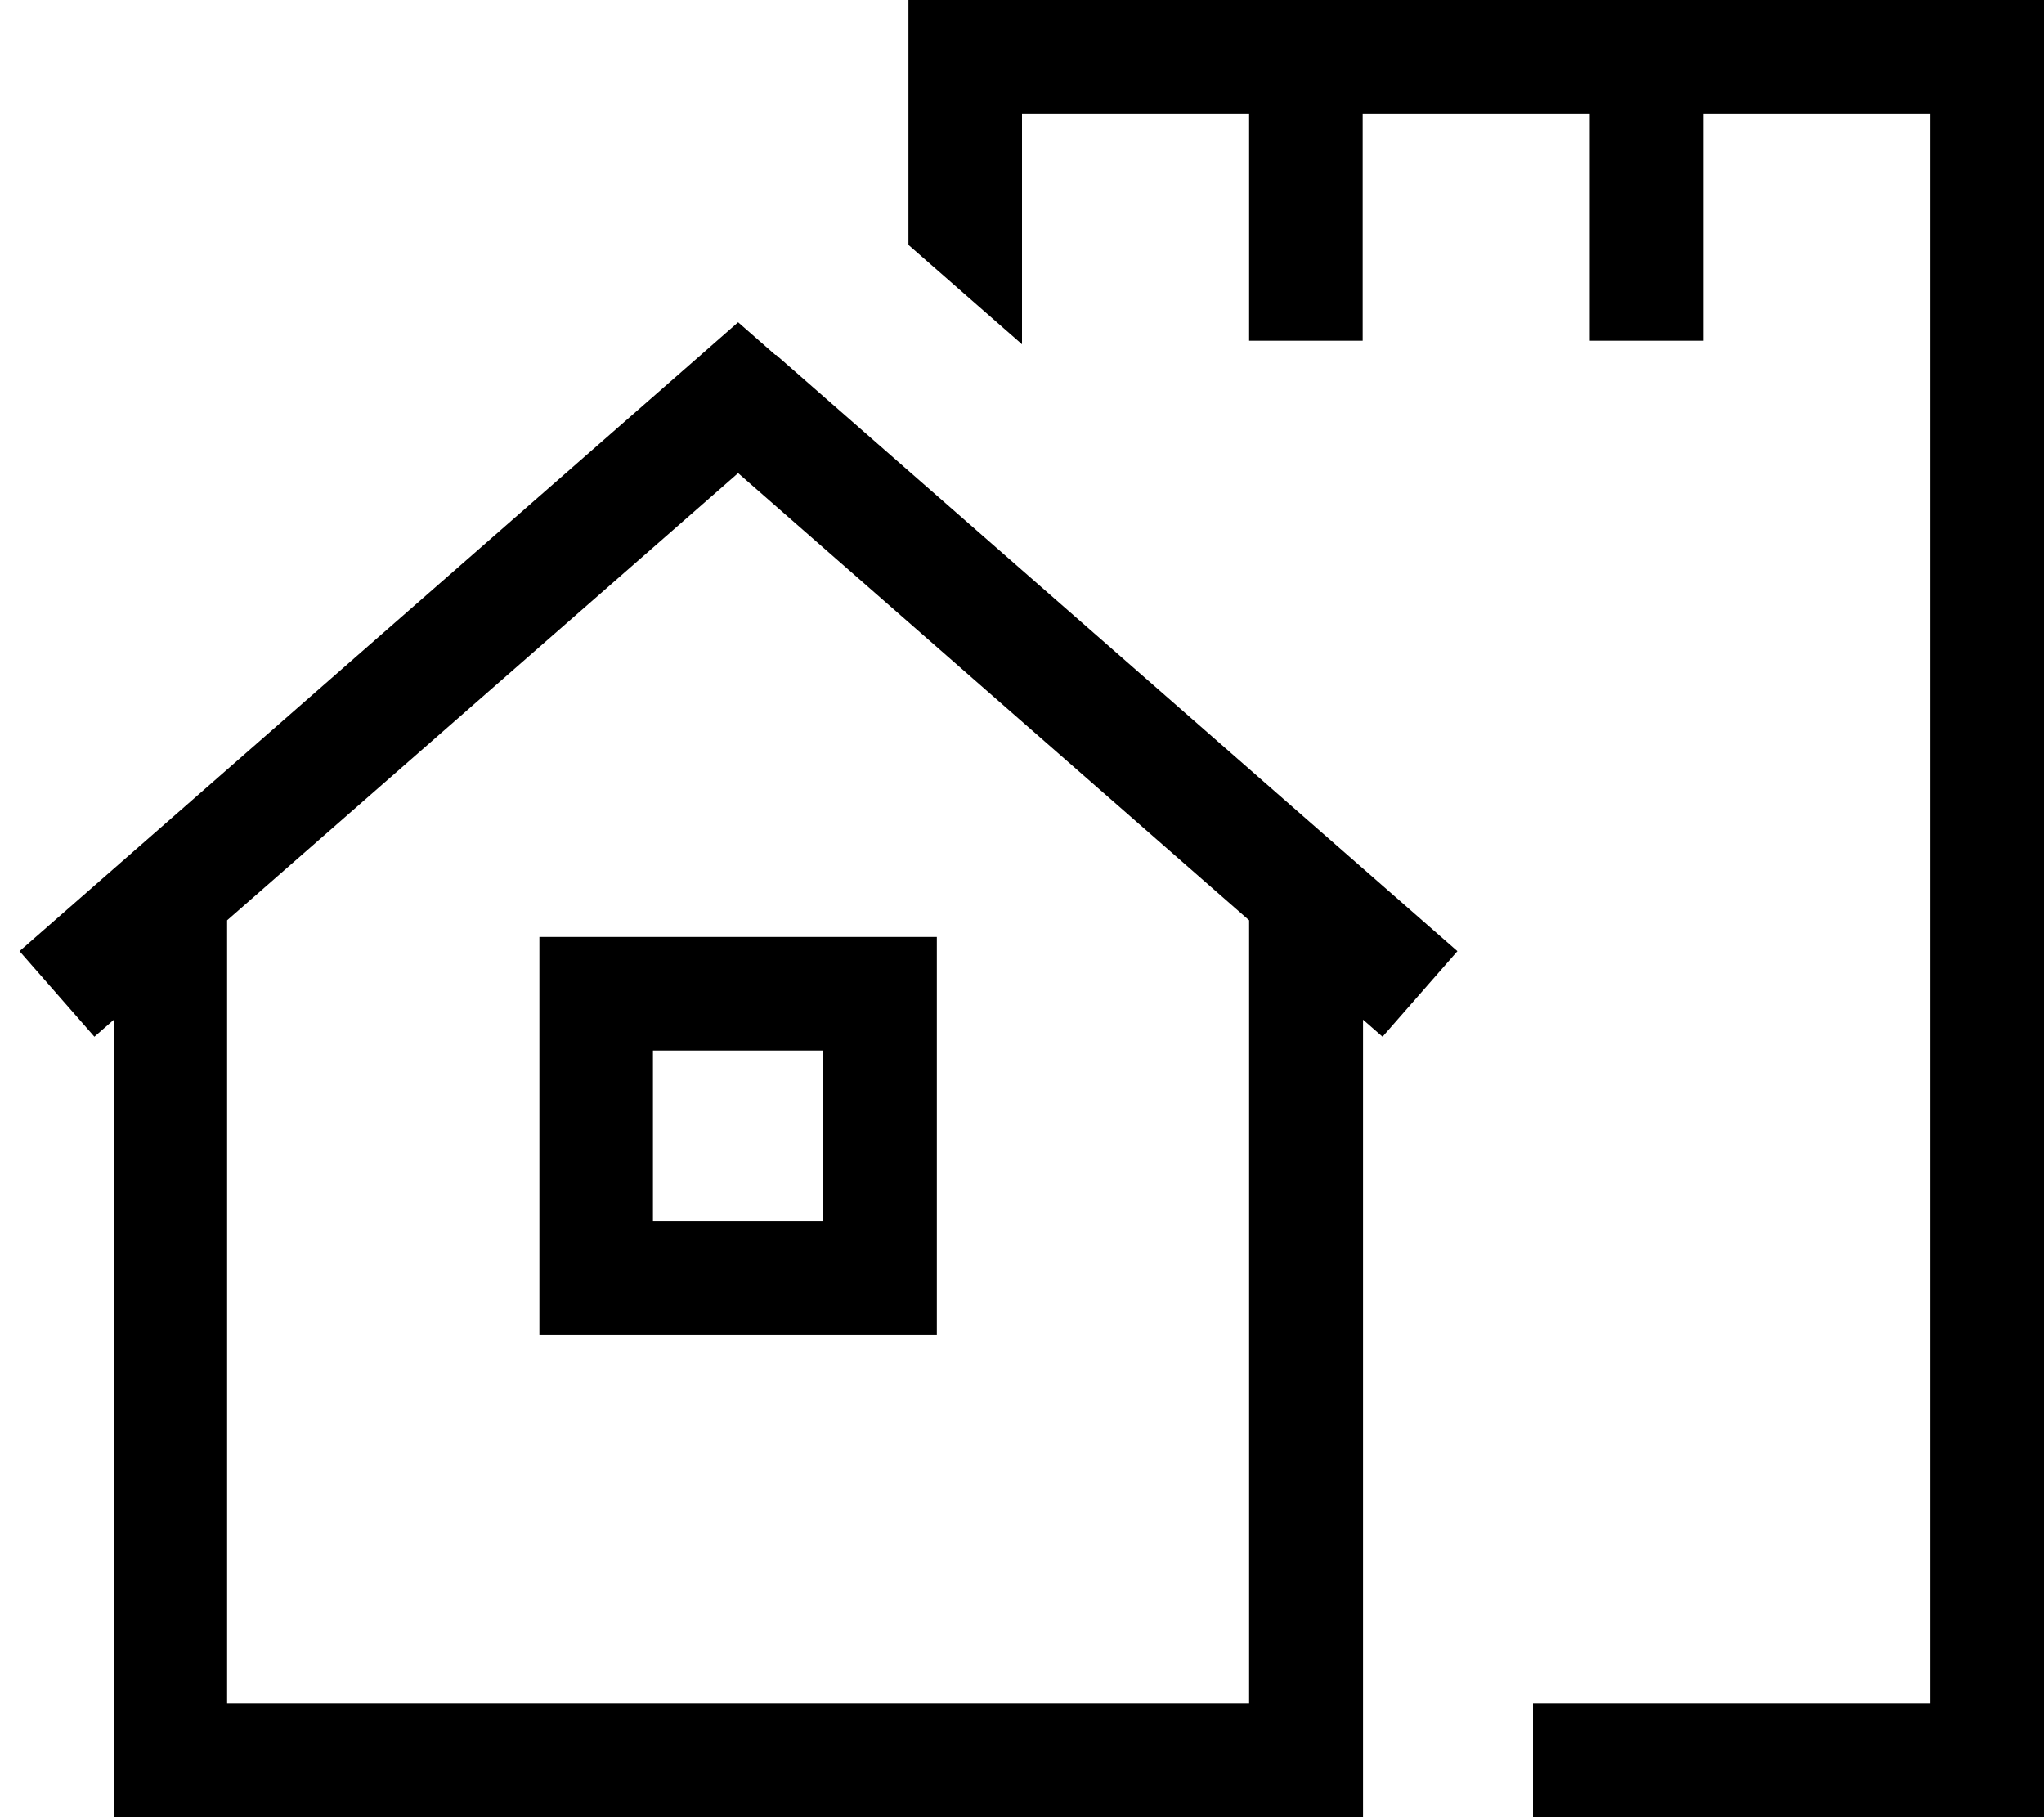 <svg xmlns="http://www.w3.org/2000/svg" viewBox="0 0 576 512"><!--! Font Awesome Pro 7.0.0 by @fontawesome - https://fontawesome.com License - https://fontawesome.com/license (Commercial License) Copyright 2025 Fonticons, Inc. --><path fill="currentColor" d="M256 0l0 69 32 28 0-65 64 0 0 64 32 0 0-64 64 0 0 64 32 0 0-64 64 0 0 448-112 0 0 32 144 0 0-512-320 0zM218.5 100l-10.5-9.2-10.5 9.2-192 168 21.1 24.1 5.5-4.8 0 224.7 352 0 0-224.7 5.5 4.8 21.1-24.1-192-168zM352 259.3l0 220.7-288 0 0-220.7 144-126 144 126zM152 264l0 112 112 0 0-112-112 0zm32 32l48 0 0 48-48 0 0-48z"/></svg>